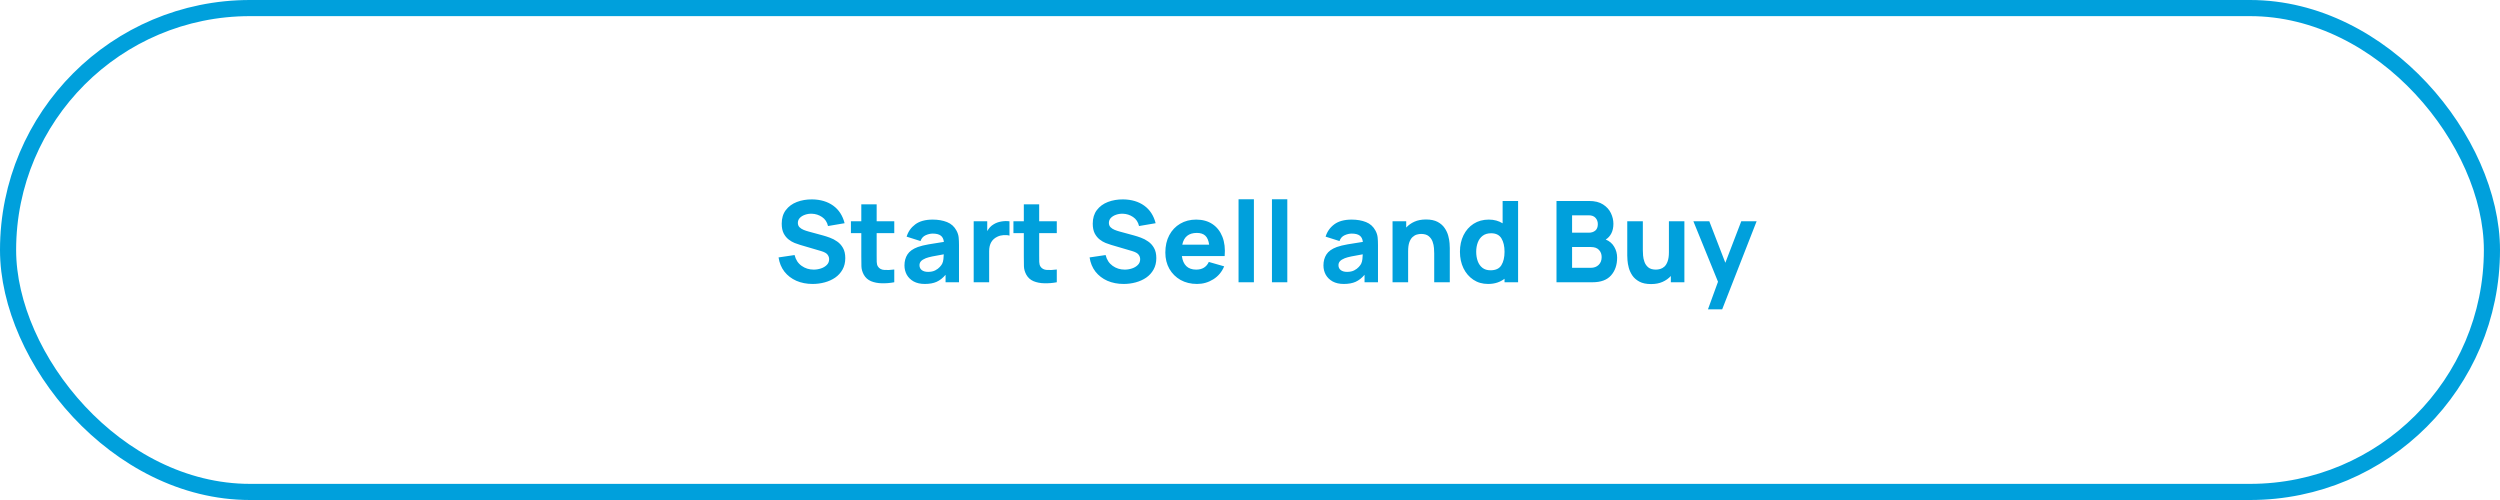 <svg width="310" height="62" viewBox="0 0 310 62" fill="none" xmlns="http://www.w3.org/2000/svg">
<rect x="1" y="1" width="308" height="60" rx="30" stroke="#00A0DC" stroke-width="2"/>
<path d="M100.769 35.21C101.282 35.21 101.779 35.145 102.26 35.014C102.745 34.883 103.179 34.687 103.562 34.426C103.945 34.16 104.248 33.826 104.472 33.425C104.701 33.019 104.815 32.545 104.815 32.004C104.815 31.495 104.719 31.075 104.528 30.744C104.341 30.413 104.101 30.147 103.807 29.946C103.518 29.741 103.214 29.582 102.897 29.47C102.58 29.353 102.29 29.26 102.029 29.19L100.279 28.714C100.064 28.658 99.854 28.588 99.649 28.504C99.444 28.42 99.273 28.31 99.138 28.175C99.003 28.035 98.935 27.855 98.935 27.636C98.935 27.398 99.017 27.193 99.18 27.02C99.348 26.847 99.563 26.717 99.824 26.628C100.09 26.535 100.372 26.493 100.671 26.502C101.128 26.516 101.548 26.651 101.931 26.908C102.314 27.165 102.561 27.538 102.673 28.028L104.731 27.678C104.488 26.731 104.017 26.005 103.317 25.501C102.617 24.997 101.744 24.738 100.699 24.724C100.008 24.719 99.378 24.827 98.809 25.046C98.24 25.265 97.785 25.599 97.444 26.047C97.103 26.495 96.933 27.057 96.933 27.734C96.933 28.215 97.012 28.614 97.171 28.931C97.334 29.244 97.537 29.496 97.78 29.687C98.023 29.878 98.272 30.025 98.529 30.128C98.79 30.231 99.019 30.31 99.215 30.366L101.833 31.136C102.225 31.253 102.486 31.4 102.617 31.577C102.748 31.75 102.813 31.939 102.813 32.144C102.813 32.424 102.717 32.66 102.526 32.851C102.339 33.042 102.099 33.187 101.805 33.285C101.511 33.383 101.208 33.432 100.895 33.432C100.335 33.432 99.836 33.276 99.397 32.963C98.958 32.65 98.669 32.205 98.529 31.626L96.541 31.92C96.644 32.601 96.886 33.189 97.269 33.684C97.656 34.174 98.149 34.552 98.746 34.818C99.348 35.079 100.022 35.21 100.769 35.21ZM110.89 35V33.418C110.442 33.479 110.033 33.497 109.665 33.474C109.296 33.451 109.028 33.306 108.86 33.04C108.771 32.9 108.722 32.713 108.713 32.48C108.708 32.242 108.706 31.976 108.706 31.682V28.91H110.89V27.44H108.706V25.34H106.802V27.44H105.514V28.91H106.802V31.794C106.802 32.247 106.806 32.653 106.816 33.012C106.825 33.367 106.923 33.717 107.11 34.062C107.315 34.431 107.614 34.699 108.006 34.867C108.402 35.03 108.85 35.117 109.35 35.126C109.854 35.14 110.367 35.098 110.89 35ZM114.674 35.21C115.258 35.21 115.748 35.121 116.144 34.944C116.546 34.762 116.914 34.473 117.25 34.076V35H118.916V30.38C118.916 30.035 118.902 29.722 118.874 29.442C118.846 29.162 118.758 28.882 118.608 28.602C118.342 28.098 117.95 27.743 117.432 27.538C116.914 27.333 116.322 27.23 115.654 27.23C114.744 27.23 114.026 27.426 113.498 27.818C112.971 28.21 112.612 28.719 112.42 29.344L114.142 29.89C114.264 29.545 114.476 29.304 114.779 29.169C115.083 29.034 115.374 28.966 115.654 28.966C116.102 28.966 116.436 29.05 116.655 29.218C116.875 29.381 117.003 29.64 117.04 29.995C116.331 30.098 115.706 30.198 115.164 30.296C114.623 30.389 114.17 30.501 113.806 30.632C113.2 30.856 112.773 31.162 112.525 31.549C112.278 31.932 112.154 32.387 112.154 32.914C112.154 33.334 112.25 33.719 112.441 34.069C112.637 34.414 112.922 34.692 113.295 34.902C113.673 35.107 114.133 35.21 114.674 35.21ZM115.08 33.712C114.754 33.712 114.495 33.64 114.303 33.495C114.112 33.346 114.016 33.143 114.016 32.886C114.016 32.695 114.077 32.531 114.198 32.396C114.32 32.256 114.52 32.13 114.8 32.018C115.015 31.939 115.279 31.866 115.591 31.801C115.909 31.731 116.387 31.642 117.026 31.535C117.022 31.717 117.008 31.918 116.984 32.137C116.961 32.352 116.91 32.541 116.83 32.704C116.779 32.811 116.681 32.944 116.536 33.103C116.396 33.262 116.205 33.404 115.962 33.53C115.724 33.651 115.43 33.712 115.08 33.712ZM120.737 35H122.655V31.136C122.655 30.259 123 29.661 123.691 29.344C123.915 29.237 124.164 29.174 124.44 29.155C124.72 29.132 124.965 29.153 125.175 29.218V27.44C124.834 27.398 124.493 27.407 124.153 27.468C123.812 27.524 123.504 27.636 123.229 27.804C123.051 27.907 122.895 28.03 122.76 28.175C122.629 28.32 122.515 28.481 122.417 28.658V27.44H120.737V35ZM131.042 35V33.418C130.594 33.479 130.186 33.497 129.817 33.474C129.448 33.451 129.18 33.306 129.012 33.04C128.923 32.9 128.874 32.713 128.865 32.48C128.86 32.242 128.858 31.976 128.858 31.682V28.91H131.042V27.44H128.858V25.34H126.954V27.44H125.666V28.91H126.954V31.794C126.954 32.247 126.959 32.653 126.968 33.012C126.977 33.367 127.075 33.717 127.262 34.062C127.467 34.431 127.766 34.699 128.158 34.867C128.555 35.03 129.003 35.117 129.502 35.126C130.006 35.14 130.519 35.098 131.042 35ZM139.337 35.21C139.851 35.21 140.348 35.145 140.828 35.014C141.314 34.883 141.748 34.687 142.13 34.426C142.513 34.16 142.816 33.826 143.04 33.425C143.269 33.019 143.383 32.545 143.383 32.004C143.383 31.495 143.288 31.075 143.096 30.744C142.91 30.413 142.669 30.147 142.375 29.946C142.086 29.741 141.783 29.582 141.465 29.47C141.148 29.353 140.859 29.26 140.597 29.19L138.847 28.714C138.633 28.658 138.423 28.588 138.217 28.504C138.012 28.42 137.842 28.31 137.706 28.175C137.571 28.035 137.503 27.855 137.503 27.636C137.503 27.398 137.585 27.193 137.748 27.02C137.916 26.847 138.131 26.717 138.392 26.628C138.658 26.535 138.941 26.493 139.239 26.502C139.697 26.516 140.117 26.651 140.499 26.908C140.882 27.165 141.129 27.538 141.241 28.028L143.299 27.678C143.057 26.731 142.585 26.005 141.885 25.501C141.185 24.997 140.313 24.738 139.267 24.724C138.577 24.719 137.947 24.827 137.377 25.046C136.808 25.265 136.353 25.599 136.012 26.047C135.672 26.495 135.501 27.057 135.501 27.734C135.501 28.215 135.581 28.614 135.739 28.931C135.903 29.244 136.106 29.496 136.348 29.687C136.591 29.878 136.841 30.025 137.097 30.128C137.359 30.231 137.587 30.31 137.783 30.366L140.401 31.136C140.793 31.253 141.055 31.4 141.185 31.577C141.316 31.75 141.381 31.939 141.381 32.144C141.381 32.424 141.286 32.66 141.094 32.851C140.908 33.042 140.667 33.187 140.373 33.285C140.079 33.383 139.776 33.432 139.463 33.432C138.903 33.432 138.404 33.276 137.965 32.963C137.527 32.65 137.237 32.205 137.097 31.626L135.109 31.92C135.212 32.601 135.455 33.189 135.837 33.684C136.225 34.174 136.717 34.552 137.314 34.818C137.916 35.079 138.591 35.21 139.337 35.21ZM148.436 35.21C149.164 35.21 149.834 35.019 150.445 34.636C151.061 34.253 151.511 33.717 151.796 33.026L149.892 32.48C149.603 33.115 149.08 33.432 148.324 33.432C147.806 33.432 147.398 33.287 147.099 32.998C146.805 32.709 146.623 32.293 146.553 31.752H151.859C151.938 30.837 151.845 30.042 151.579 29.365C151.313 28.688 150.902 28.163 150.347 27.79C149.792 27.417 149.117 27.23 148.324 27.23C147.577 27.23 146.917 27.4 146.343 27.741C145.769 28.077 145.319 28.551 144.992 29.162C144.665 29.773 144.502 30.492 144.502 31.318C144.502 32.074 144.668 32.746 144.999 33.334C145.335 33.917 145.797 34.377 146.385 34.713C146.978 35.044 147.661 35.21 148.436 35.21ZM148.408 28.882C148.865 28.882 149.215 28.996 149.458 29.225C149.705 29.454 149.864 29.825 149.934 30.338H146.602C146.803 29.367 147.405 28.882 148.408 28.882ZM153.58 35H155.484V24.71H153.58V35ZM157.722 35H159.626V24.71H157.722V35ZM166.628 35.21C167.211 35.21 167.701 35.121 168.098 34.944C168.499 34.762 168.868 34.473 169.204 34.076V35H170.87V30.38C170.87 30.035 170.856 29.722 170.828 29.442C170.8 29.162 170.711 28.882 170.562 28.602C170.296 28.098 169.904 27.743 169.386 27.538C168.868 27.333 168.275 27.23 167.608 27.23C166.698 27.23 165.979 27.426 165.452 27.818C164.924 28.21 164.565 28.719 164.374 29.344L166.096 29.89C166.217 29.545 166.429 29.304 166.733 29.169C167.036 29.034 167.328 28.966 167.608 28.966C168.056 28.966 168.389 29.05 168.609 29.218C168.828 29.381 168.956 29.64 168.994 29.995C168.284 30.098 167.659 30.198 167.118 30.296C166.576 30.389 166.124 30.501 165.76 30.632C165.153 30.856 164.726 31.162 164.479 31.549C164.231 31.932 164.108 32.387 164.108 32.914C164.108 33.334 164.203 33.719 164.395 34.069C164.591 34.414 164.875 34.692 165.249 34.902C165.627 35.107 166.086 35.21 166.628 35.21ZM167.034 33.712C166.707 33.712 166.448 33.64 166.257 33.495C166.065 33.346 165.97 33.143 165.97 32.886C165.97 32.695 166.03 32.531 166.152 32.396C166.273 32.256 166.474 32.13 166.754 32.018C166.968 31.939 167.232 31.866 167.545 31.801C167.862 31.731 168.34 31.642 168.98 31.535C168.975 31.717 168.961 31.918 168.938 32.137C168.914 32.352 168.863 32.541 168.784 32.704C168.732 32.811 168.634 32.944 168.49 33.103C168.35 33.262 168.158 33.404 167.916 33.53C167.678 33.651 167.384 33.712 167.034 33.712ZM172.676 35H174.608V31.164C174.608 30.693 174.659 30.315 174.762 30.03C174.869 29.745 175.004 29.531 175.168 29.386C175.331 29.237 175.506 29.136 175.693 29.085C175.879 29.034 176.054 29.008 176.218 29.008C176.624 29.008 176.936 29.099 177.156 29.281C177.38 29.463 177.541 29.689 177.639 29.96C177.737 30.231 177.795 30.501 177.814 30.772C177.832 31.038 177.842 31.257 177.842 31.43V35H179.774V30.758C179.774 30.632 179.764 30.431 179.746 30.156C179.727 29.881 179.673 29.577 179.585 29.246C179.496 28.91 179.347 28.588 179.137 28.28C178.931 27.972 178.642 27.718 178.269 27.517C177.895 27.316 177.412 27.216 176.82 27.216C176.274 27.216 175.798 27.307 175.392 27.489C174.986 27.671 174.645 27.914 174.37 28.217V27.44H172.676V35ZM184.519 35.21C184.935 35.21 185.313 35.154 185.653 35.042C185.994 34.93 186.297 34.771 186.563 34.566V35H188.243V24.92H186.325V27.692C186.092 27.543 185.831 27.428 185.541 27.349C185.257 27.27 184.949 27.23 184.617 27.23C183.894 27.23 183.264 27.403 182.727 27.748C182.191 28.093 181.773 28.567 181.474 29.169C181.18 29.766 181.033 30.45 181.033 31.22C181.033 31.976 181.178 32.655 181.467 33.257C181.761 33.859 182.17 34.335 182.692 34.685C183.215 35.035 183.824 35.21 184.519 35.21ZM184.827 33.516C184.417 33.516 184.081 33.413 183.819 33.208C183.558 33.003 183.364 32.727 183.238 32.382C183.112 32.032 183.049 31.645 183.049 31.22C183.049 30.8 183.115 30.417 183.245 30.072C183.376 29.722 183.577 29.444 183.847 29.239C184.123 29.029 184.473 28.924 184.897 28.924C185.495 28.924 185.922 29.136 186.178 29.561C186.435 29.981 186.563 30.534 186.563 31.22C186.563 31.906 186.433 32.461 186.171 32.886C185.915 33.306 185.467 33.516 184.827 33.516ZM193.006 35H197.472C198.503 35 199.269 34.718 199.768 34.153C200.272 33.584 200.524 32.849 200.524 31.948C200.524 31.463 200.405 31.017 200.167 30.611C199.934 30.2 199.581 29.897 199.11 29.701C199.409 29.519 199.642 29.262 199.81 28.931C199.978 28.6 200.062 28.205 200.062 27.748C200.062 27.305 199.959 26.866 199.754 26.432C199.549 25.998 199.224 25.639 198.781 25.354C198.338 25.065 197.757 24.92 197.038 24.92H193.006V35ZM194.938 28.854V26.698H197.01C197.374 26.698 197.652 26.803 197.843 27.013C198.034 27.223 198.13 27.482 198.13 27.79C198.13 28.159 198.023 28.429 197.808 28.602C197.598 28.77 197.332 28.854 197.01 28.854H194.938ZM194.938 33.208V30.632H197.276C197.719 30.632 198.051 30.751 198.27 30.989C198.494 31.222 198.606 31.519 198.606 31.878C198.606 32.284 198.48 32.608 198.228 32.851C197.981 33.089 197.663 33.208 197.276 33.208H194.938ZM204.734 35.224C205.28 35.224 205.756 35.133 206.162 34.951C206.568 34.769 206.909 34.526 207.184 34.223V35H208.864V27.44H206.946V31.276C206.946 31.743 206.892 32.121 206.785 32.41C206.682 32.695 206.549 32.912 206.386 33.061C206.223 33.206 206.048 33.304 205.861 33.355C205.674 33.406 205.499 33.432 205.336 33.432C204.93 33.432 204.615 33.341 204.391 33.159C204.172 32.977 204.013 32.751 203.915 32.48C203.817 32.209 203.759 31.941 203.74 31.675C203.721 31.404 203.712 31.183 203.712 31.01V27.44H201.78V31.682C201.78 31.808 201.789 32.009 201.808 32.284C201.827 32.559 201.88 32.865 201.969 33.201C202.058 33.532 202.205 33.852 202.41 34.16C202.62 34.468 202.912 34.722 203.285 34.923C203.658 35.124 204.141 35.224 204.734 35.224ZM211.786 38.36H213.55L217.82 27.44H215.916L213.942 32.585L211.954 27.44H209.98L213.032 34.937L211.786 38.36Z" fill="#00A0DC"/>
</svg>
